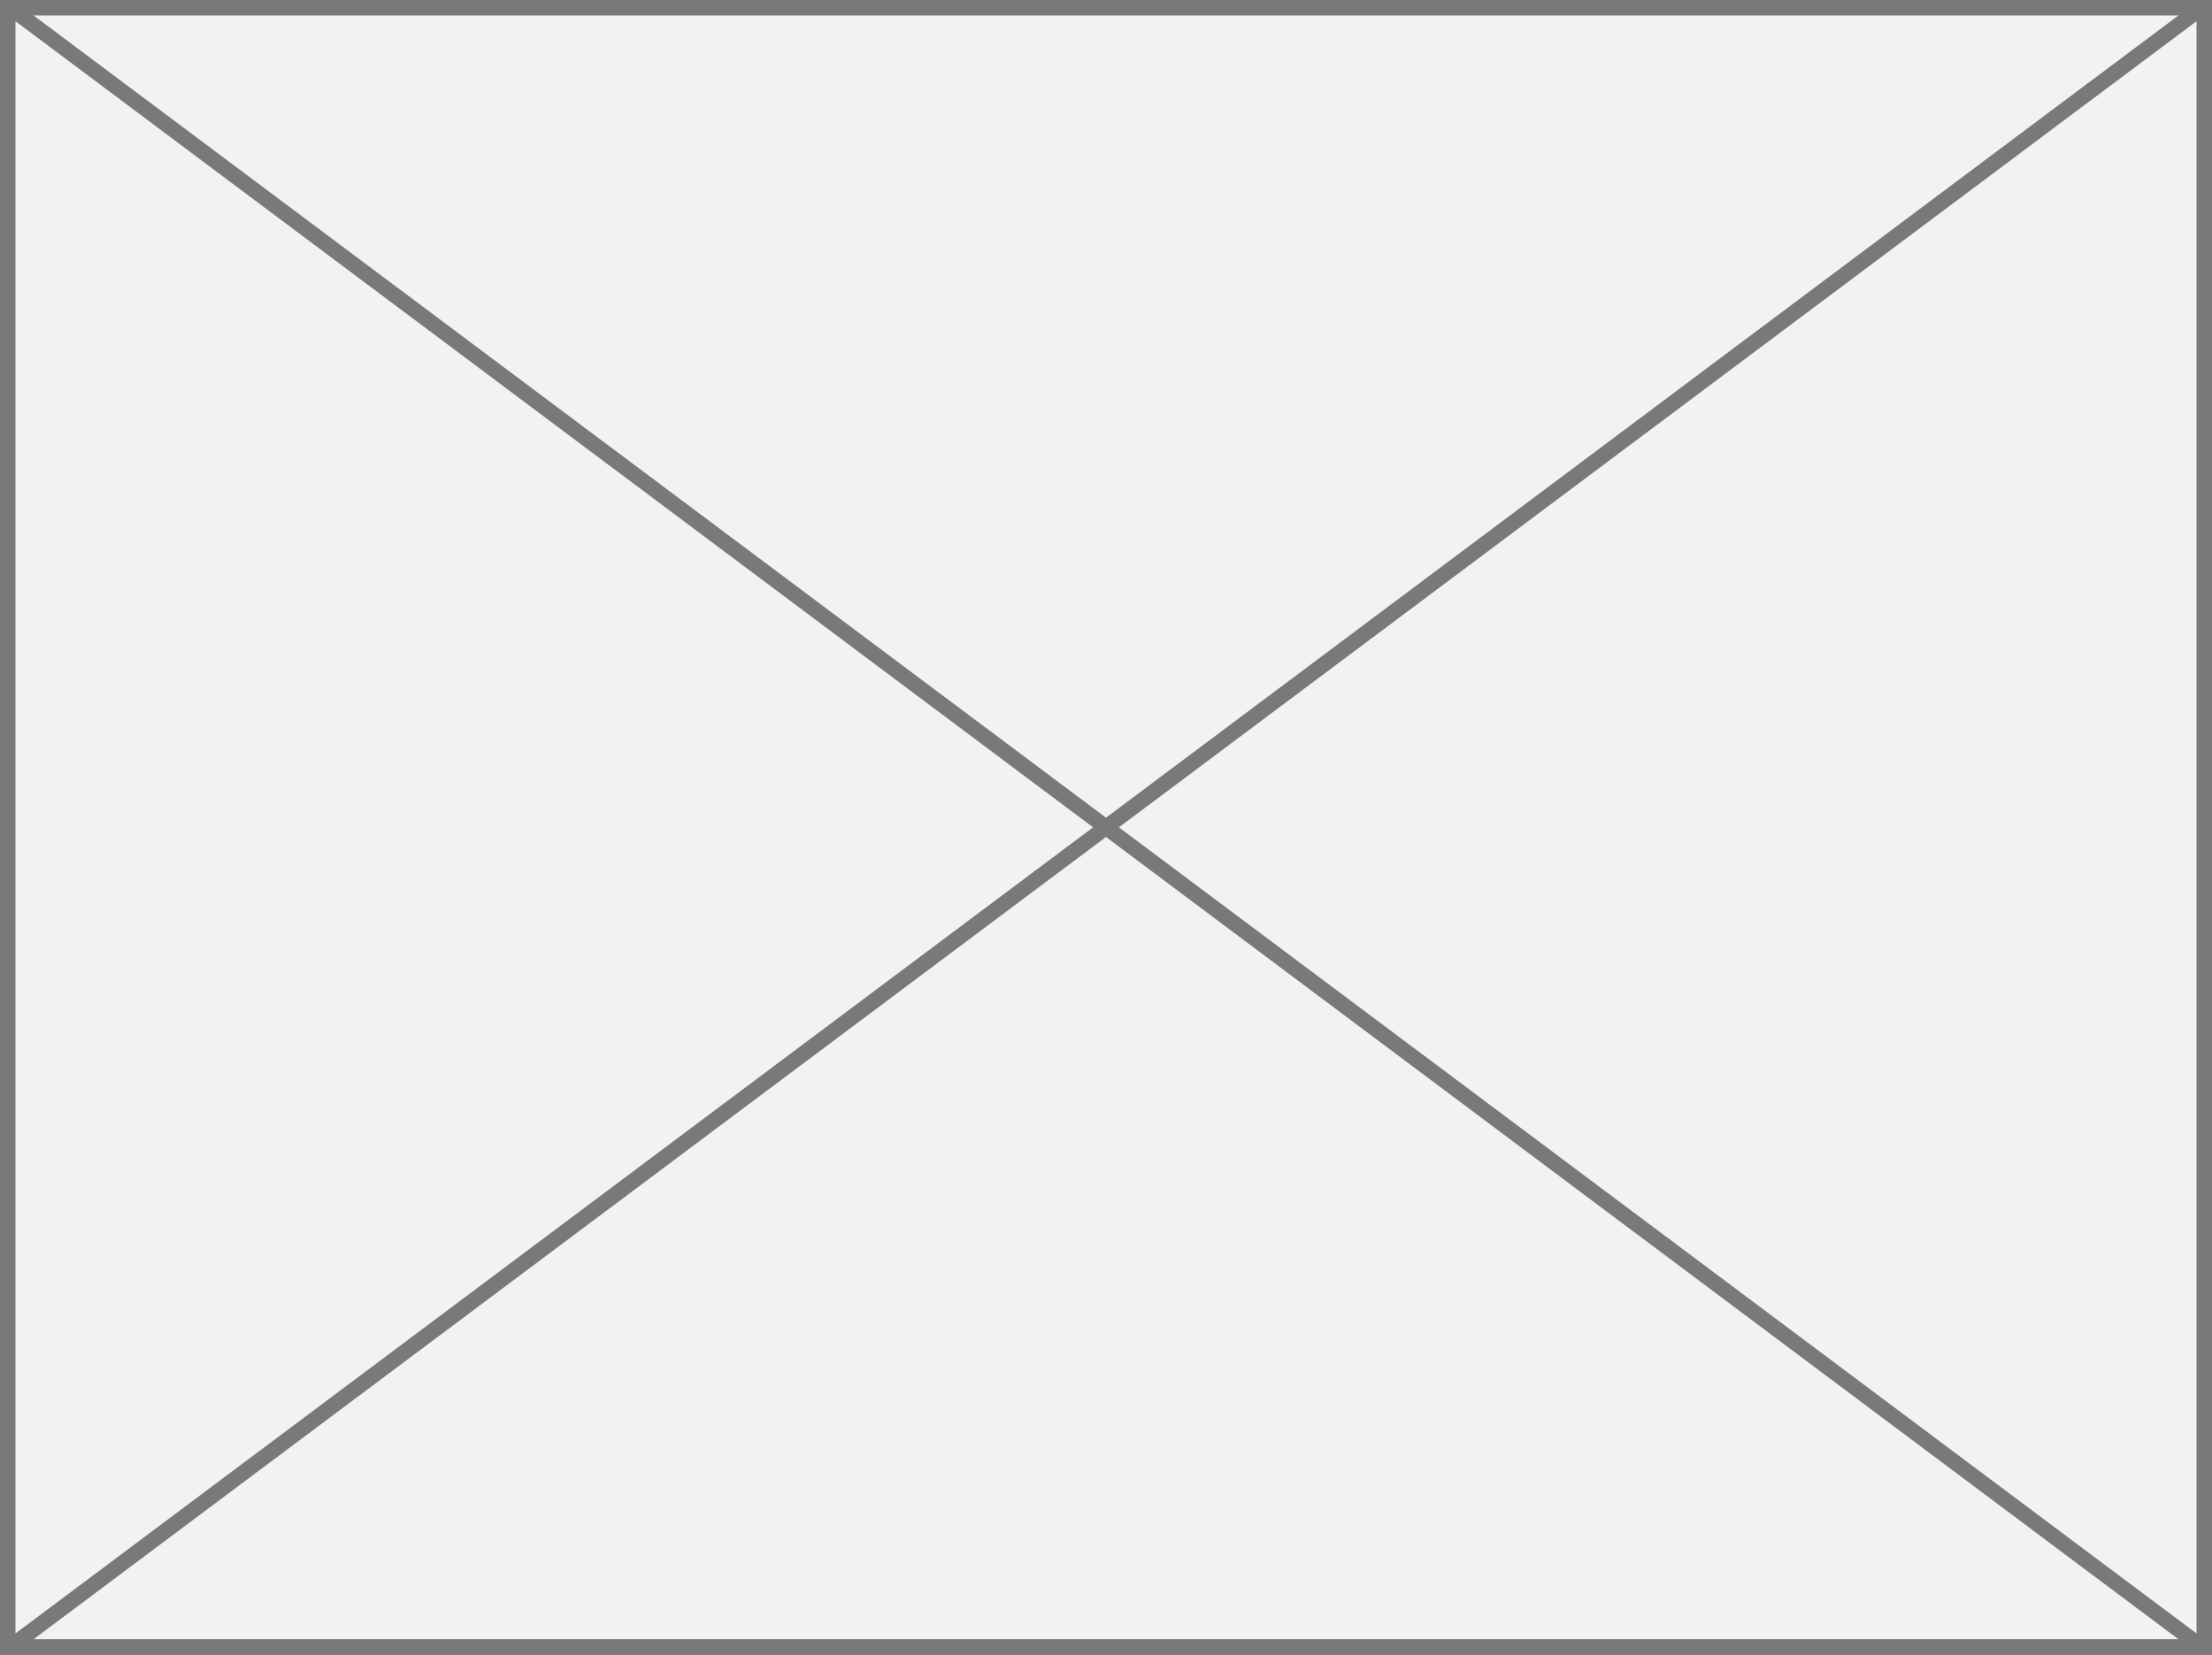 ﻿<?xml version="1.0" encoding="utf-8"?>
<svg version="1.1" xmlns:xlink="http://www.w3.org/1999/xlink" width="143px" height="107px" xmlns="http://www.w3.org/2000/svg">
  <rect width="100%" height="100%" fill="#333333" stroke="none"/>
  <g transform="matrix(1 0 0 1 -2593 -661 )">
    <path d="M 2593.5 661.5  L 2735.5 661.5  L 2735.5 767.5  L 2593.5 767.5  L 2593.5 661.5  Z " fill-rule="nonzero" fill="#f2f2f2" stroke="none" />
    <path d="M 2593.5 661.5  L 2735.5 661.5  L 2735.5 767.5  L 2593.5 767.5  L 2593.5 661.5  Z " stroke-width="1" stroke="#797979" fill="none" />
    <path d="M 2593.535 661.4  L 2735.465 767.6  M 2735.465 661.4  L 2593.535 767.6  " stroke-width="1" stroke="#797979" fill="none" />
  </g>
</svg>